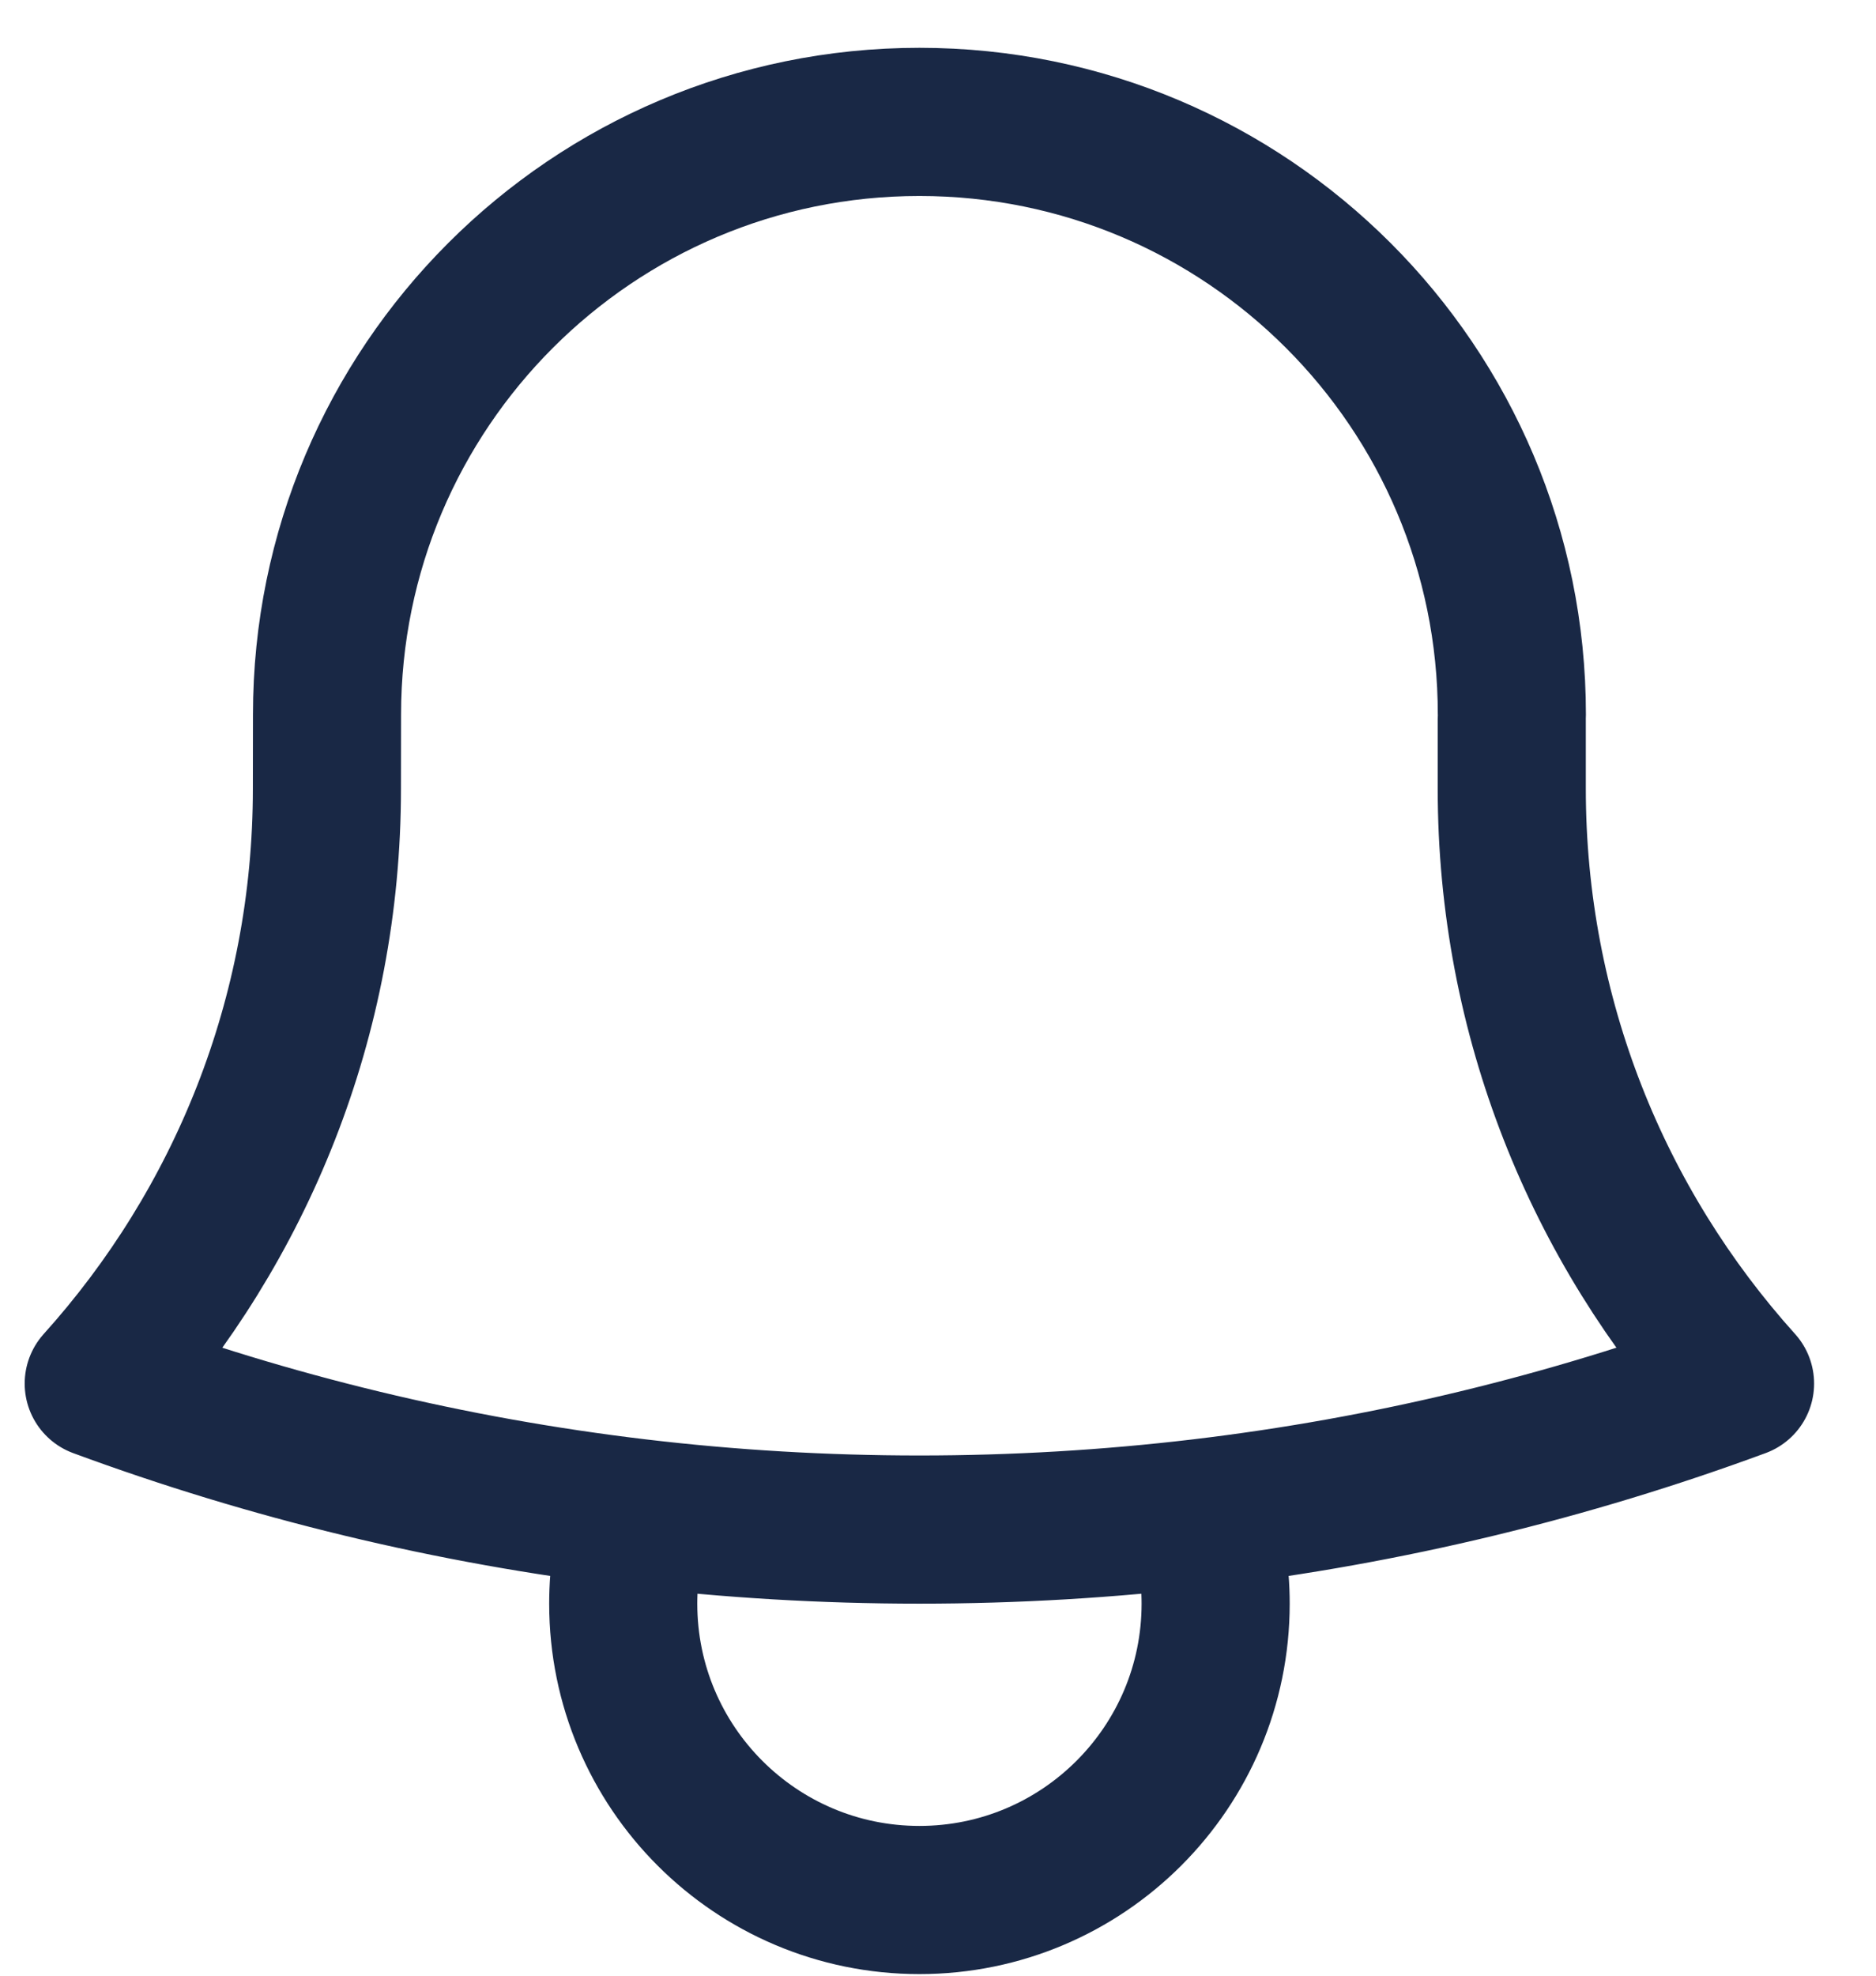 <svg width="19" height="20" viewBox="0 0 19 20" fill="none" xmlns="http://www.w3.org/2000/svg">
<path d="M12.168 15.316C14.063 15.091 15.89 14.645 17.623 14.006C16.186 12.411 15.311 10.3 15.311 7.984V7.283C15.312 7.267 15.312 7.25 15.312 7.234C15.312 3.92 12.625 1.234 9.312 1.234C5.998 1.234 3.312 3.92 3.312 7.234L3.311 7.984C3.311 10.3 2.437 12.411 1 14.006C2.733 14.646 4.56 15.091 6.455 15.316M12.168 15.316C11.232 15.427 10.278 15.484 9.311 15.484C8.345 15.484 7.391 15.427 6.455 15.316M12.168 15.316C12.261 15.605 12.312 15.914 12.312 16.234C12.312 17.891 10.968 19.234 9.312 19.234C7.655 19.234 6.312 17.891 6.312 16.234C6.312 15.914 6.362 15.605 6.455 15.316" stroke="#192845" stroke-width="1.5" stroke-linecap="round" stroke-linejoin="round"/>
</svg>
